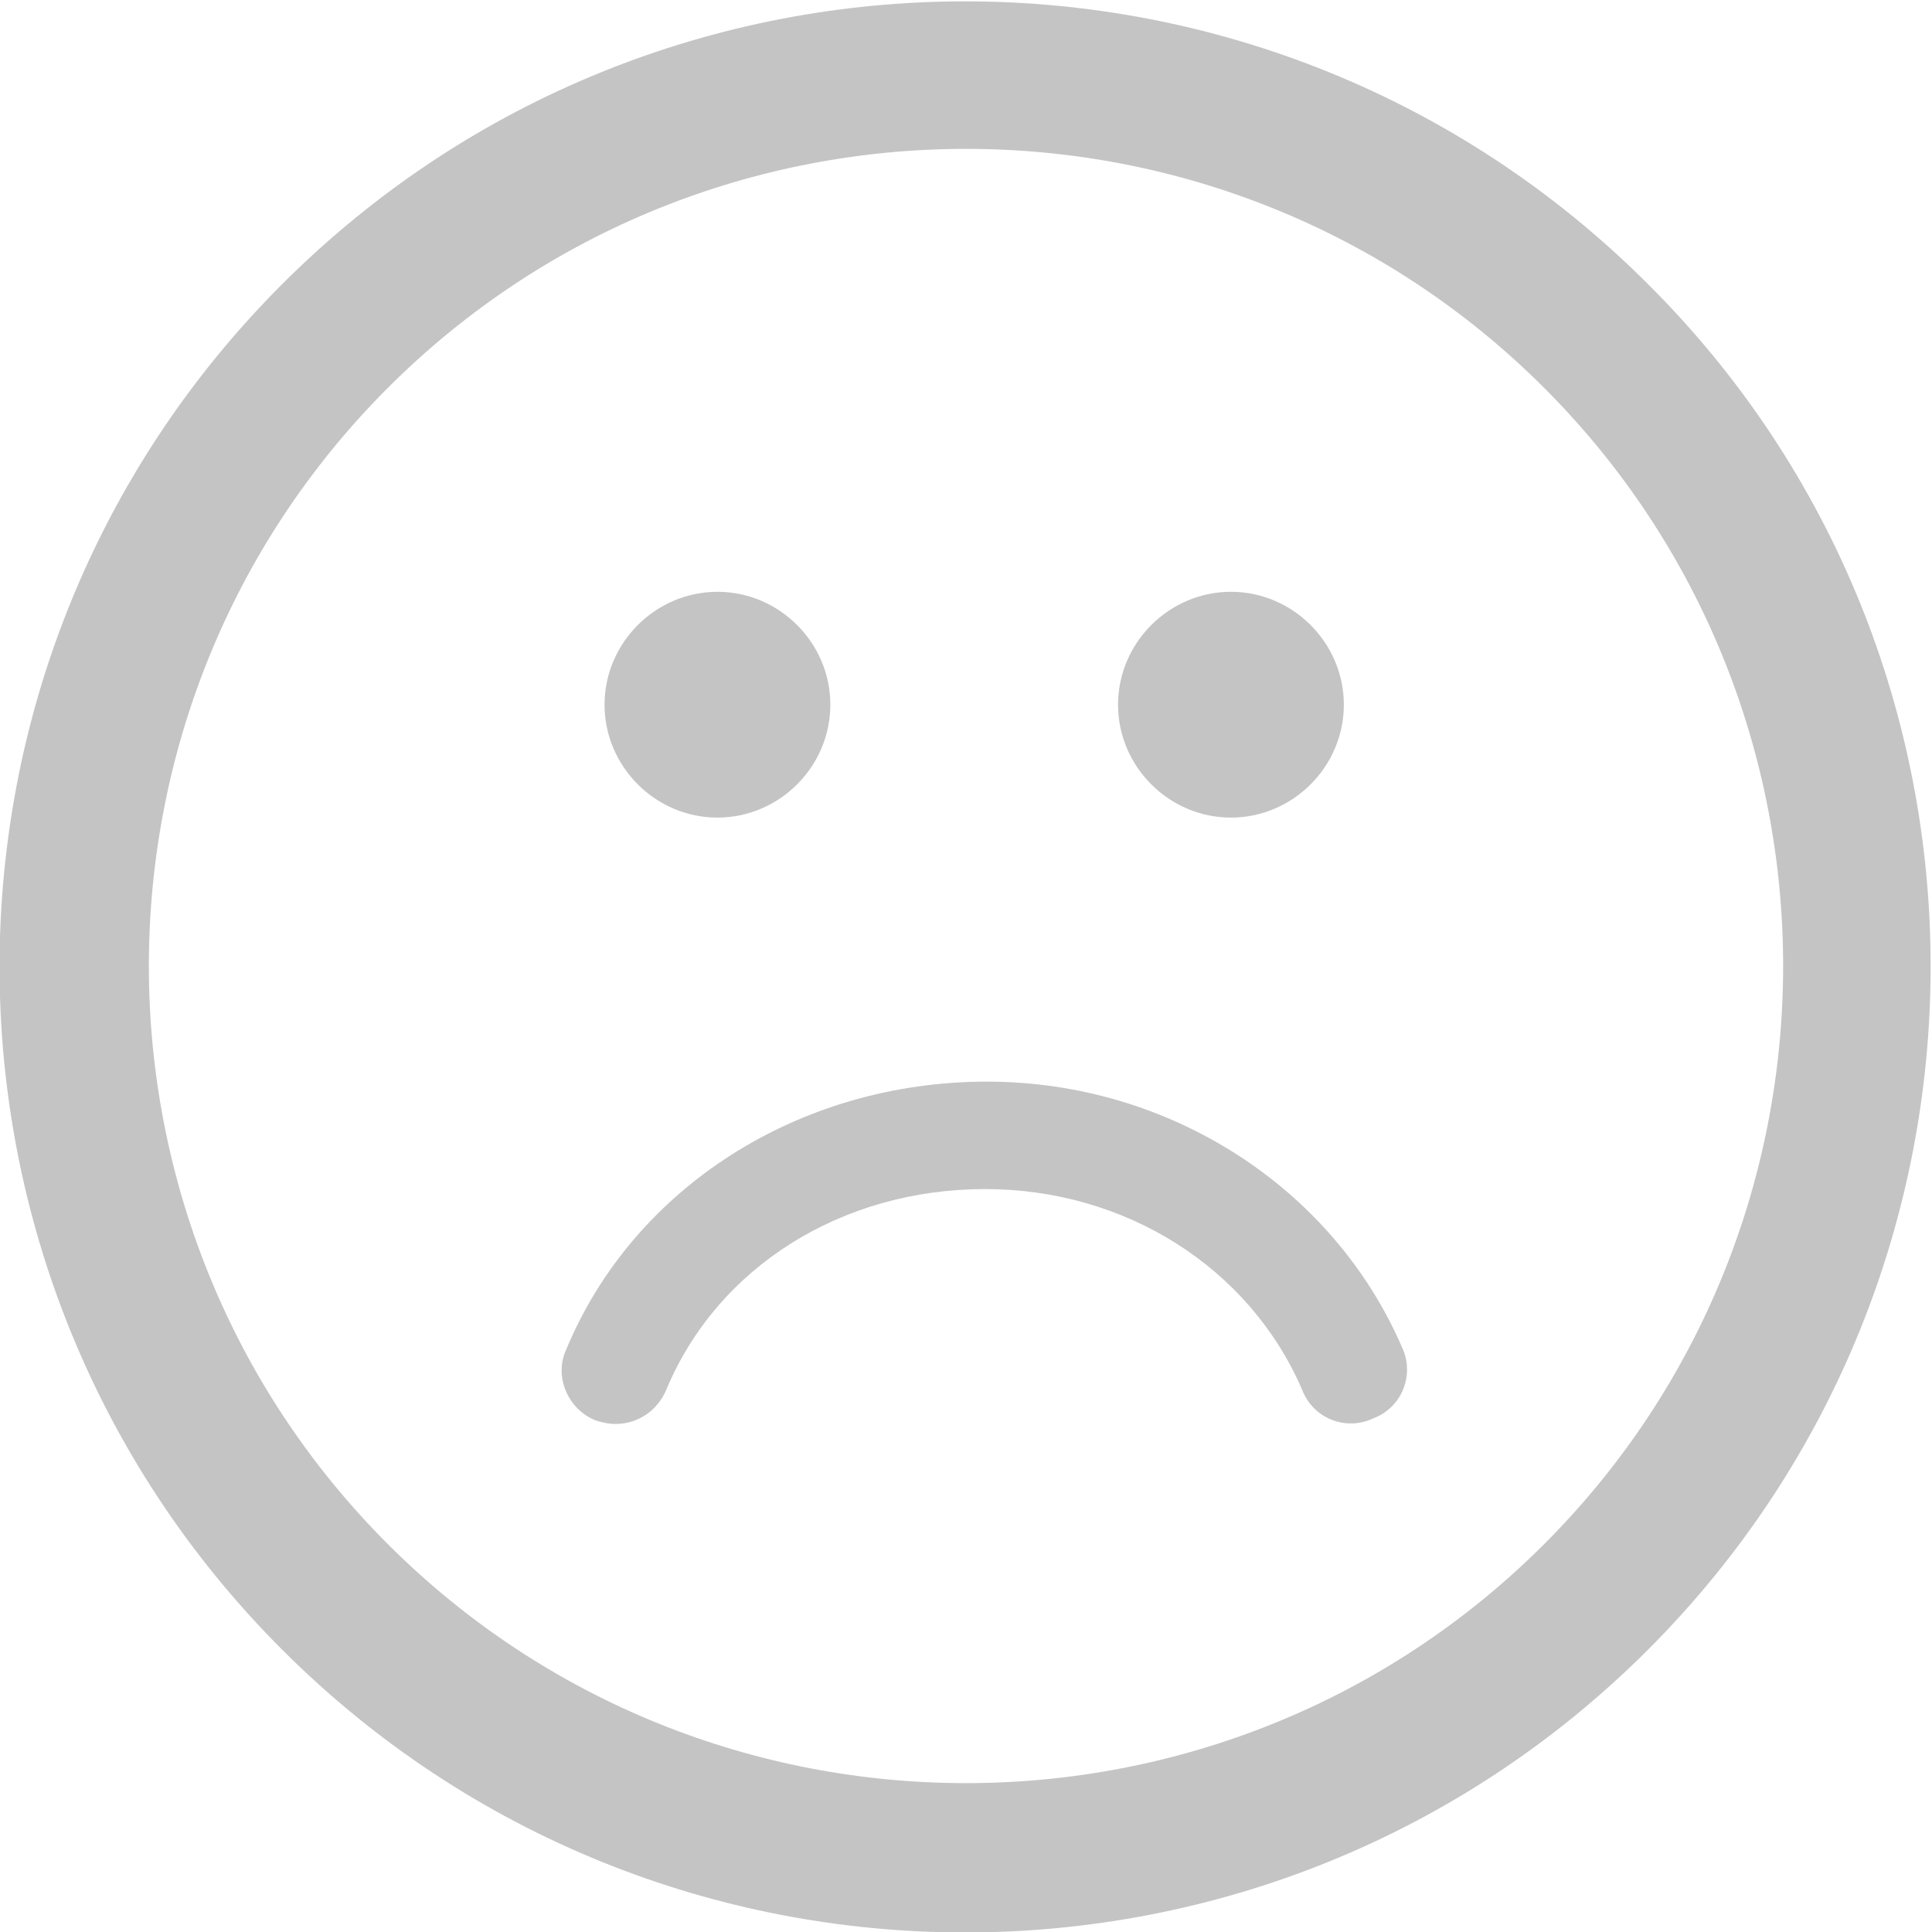 <svg xmlns="http://www.w3.org/2000/svg" viewBox="-426 227.9 106.1 106.1"><path fill="#C4C4C4" d="M-335.5 243.5c-20.7-20.7-54.3-20.7-75 0-20.7 20.7-20.7 54.3 0 75 20.7 20.7 54.3 20.7 75 0 20.7-20.7 20.7-54.4 0-75zm-5.7 69.2c-17.5 17.5-46 17.5-63.5 0s-17.5-46 0-63.5 46-17.5 63.5 0 17.5 46 0 63.5zm-7.8-10.8c.7 1.5 0 3.3-1.6 3.9-1.5.7-3.3 0-3.9-1.6-2.9-6.7-9.7-11-17.4-11-7.9 0-14.7 4.3-17.5 11-.5 1.2-1.6 1.9-2.8 1.9-.4 0-.8-.1-1.1-.2-1.5-.6-2.3-2.4-1.6-3.9 3.7-8.9 12.8-14.7 23.1-14.7 10 0 19 5.8 22.8 14.6zm-43.8-35.3c0-3.4 2.8-6.2 6.2-6.2 3.4 0 6.2 2.8 6.2 6.2 0 3.4-2.8 6.2-6.2 6.2-3.4 0-6.2-2.8-6.2-6.2zm28.2 0c0-3.4 2.8-6.2 6.2-6.2 3.4 0 6.2 2.8 6.2 6.2 0 3.4-2.8 6.2-6.2 6.2s-6.2-2.8-6.2-6.2z"/></svg>